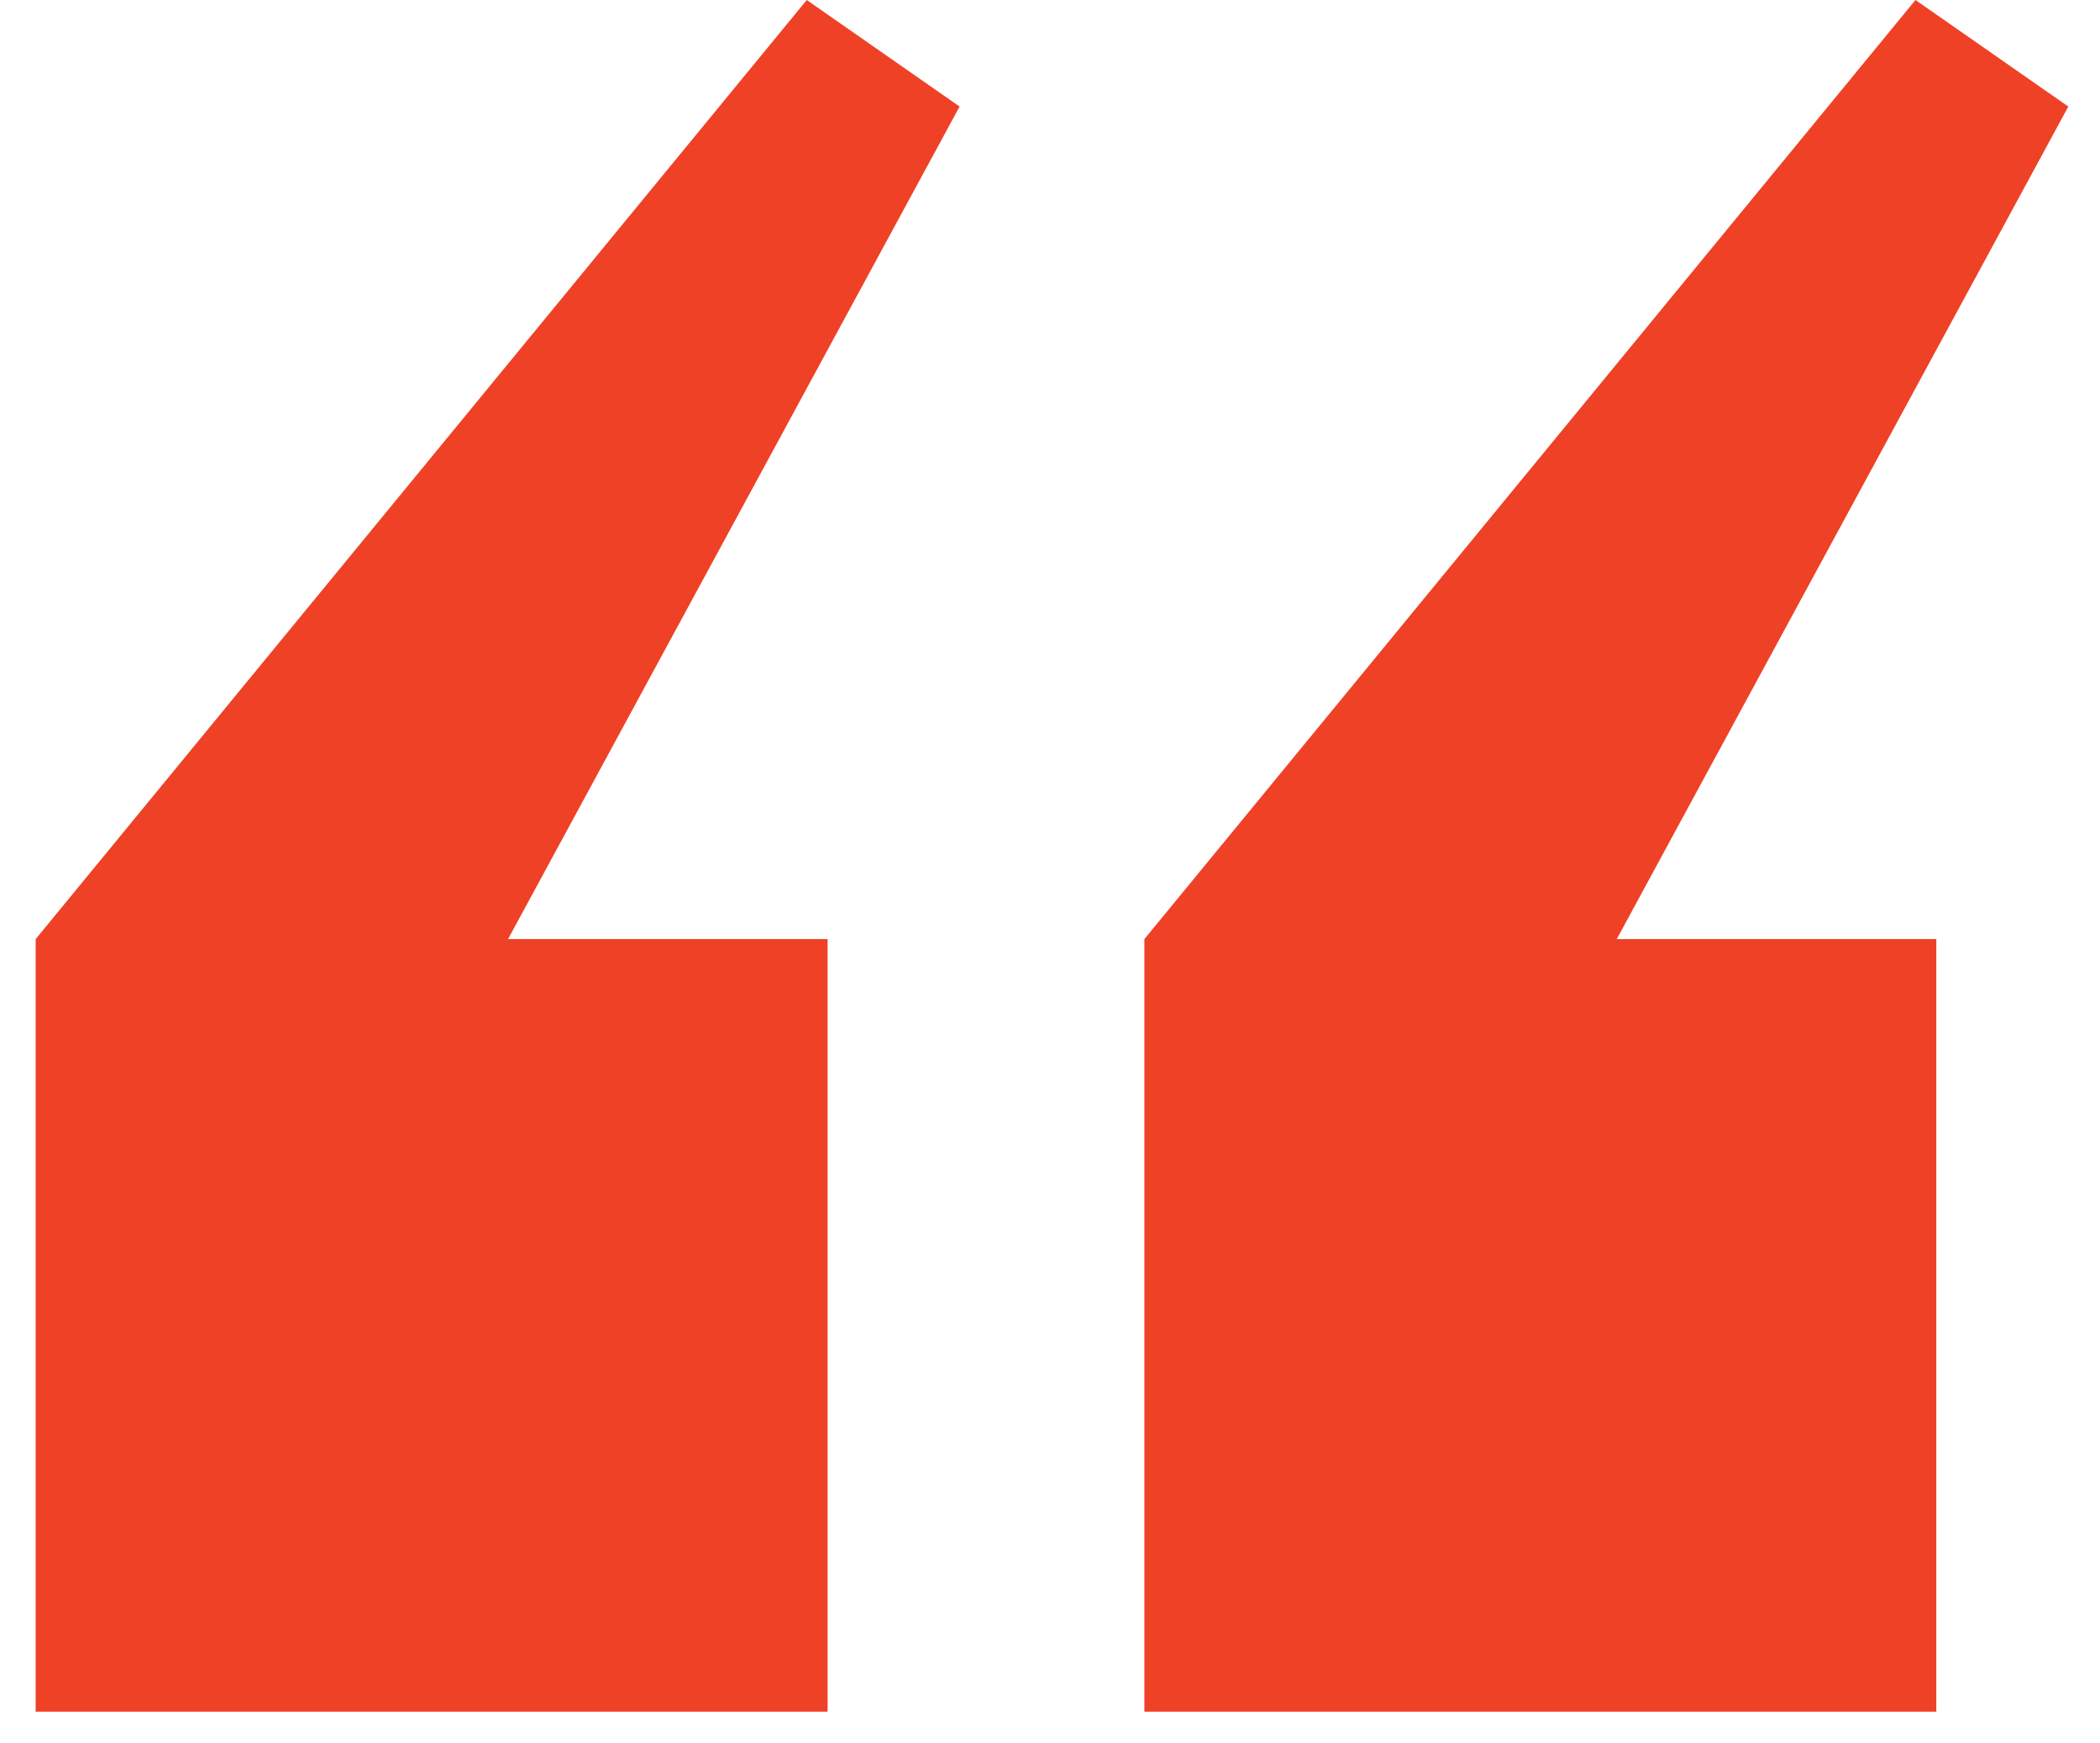 <?xml version="1.0" standalone="no"?>
<!DOCTYPE svg PUBLIC "-//W3C//DTD SVG 20010904//EN"
 "http://www.w3.org/TR/2001/REC-SVG-20010904/DTD/svg10.dtd">
<svg xmlns="http://www.w3.org/2000/svg" xmlns:xlink="http://www.w3.org/1999/xlink" width="53px" height="44px" viewBox="0 0 53 44" version="1.1"><!-- Generator:Sketch 63.1 (92452) - https://sketch.com --><title>“</title><desc>Created with Sketch.</desc><g id="Desktop" stroke="none" stroke-width="1" fill="none" fill-rule="evenodd"><g id="Homepage-1920" transform="translate(-452,-3036)" fill="#EF4126"><g id="Quote" transform="translate(0,2949)"><path d="M472.887,130.2 L472.887,110.701 L464.822,110.701 L476.218,89.689 L472.361,87 L452.9,110.701 L452.9,130.2 L472.887,130.2 Z M500.869,130.2 L500.869,110.701 L492.804,110.701 L504.2,89.689 L500.343,87 L480.882,110.701 L480.882,130.2 L500.869,130.2 Z" id="“"/></g></g></g></svg>
